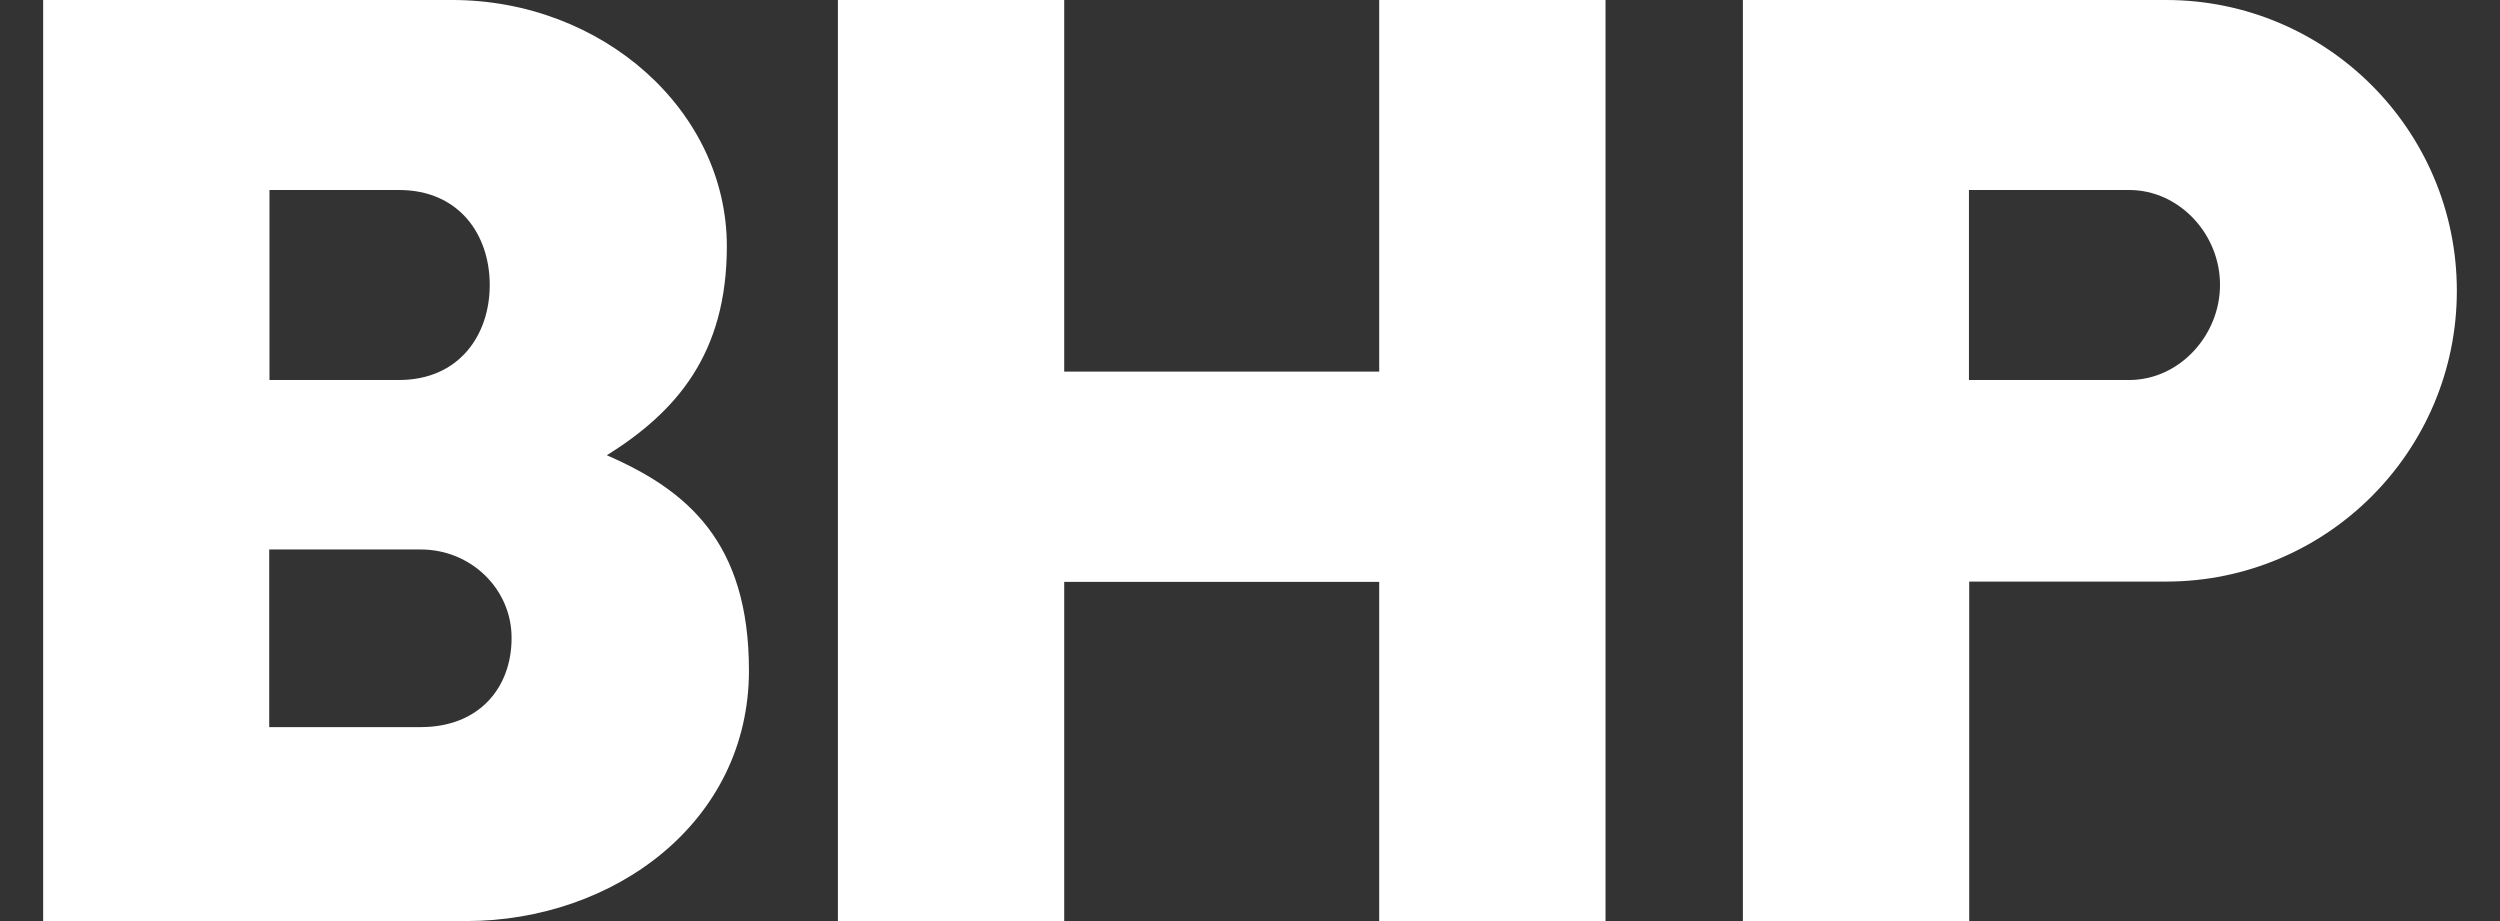<?xml version="1.0" encoding="utf-8"?>
<!-- Generator: Adobe Illustrator 26.0.1, SVG Export Plug-In . SVG Version: 6.00 Build 0)  -->
<svg version="1.1" id="Layer_1" xmlns="http://www.w3.org/2000/svg" xmlns:xlink="http://www.w3.org/1999/xlink" x="0px" y="0px"
	 viewBox="0 0 95 35" style="enable-background:new 0 0 95 35;" xml:space="preserve">
<rect x="0" y="0" width="95" height="35" fill="#333333" stroke="none"/>
<style type="text/css">
	.st0{fill:#FFFFFF;}
</style>
<g>
	<path class="st0" d="M93.36,11.05c0,6.1-4.95,11.05-11.05,11.05h-7.48V35h-8.6V0h16.08C88.41,0,93.36,4.95,93.36,11.05 M80.91,7.22
		h-6.09v7.22h6.09c1.91,0,3.45-1.7,3.45-3.61C84.37,8.91,82.82,7.22,80.91,7.22 M52.41,0v14.12H40.44V0h-8.6v35h8.6V22.11h11.97V35
		h8.6V0H52.41z M28.46,25.48c0,5.78-5.15,9.52-10.75,9.52H1.64V0h15.54c5.7,0,10.44,4.19,10.44,9.36c0,4.09-1.92,6.29-4.56,7.94
		C26.12,18.63,28.46,20.6,28.46,25.48 M15.99,20.88h-5.76v6.75h5.76c2.23,0,3.45-1.51,3.45-3.38C19.45,22.39,17.9,20.88,15.99,20.88
		 M15.16,7.22h-4.92v7.22h4.92c2.28,0,3.45-1.7,3.45-3.61C18.61,8.91,17.44,7.22,15.16,7.22"/>
</g>
</svg>
